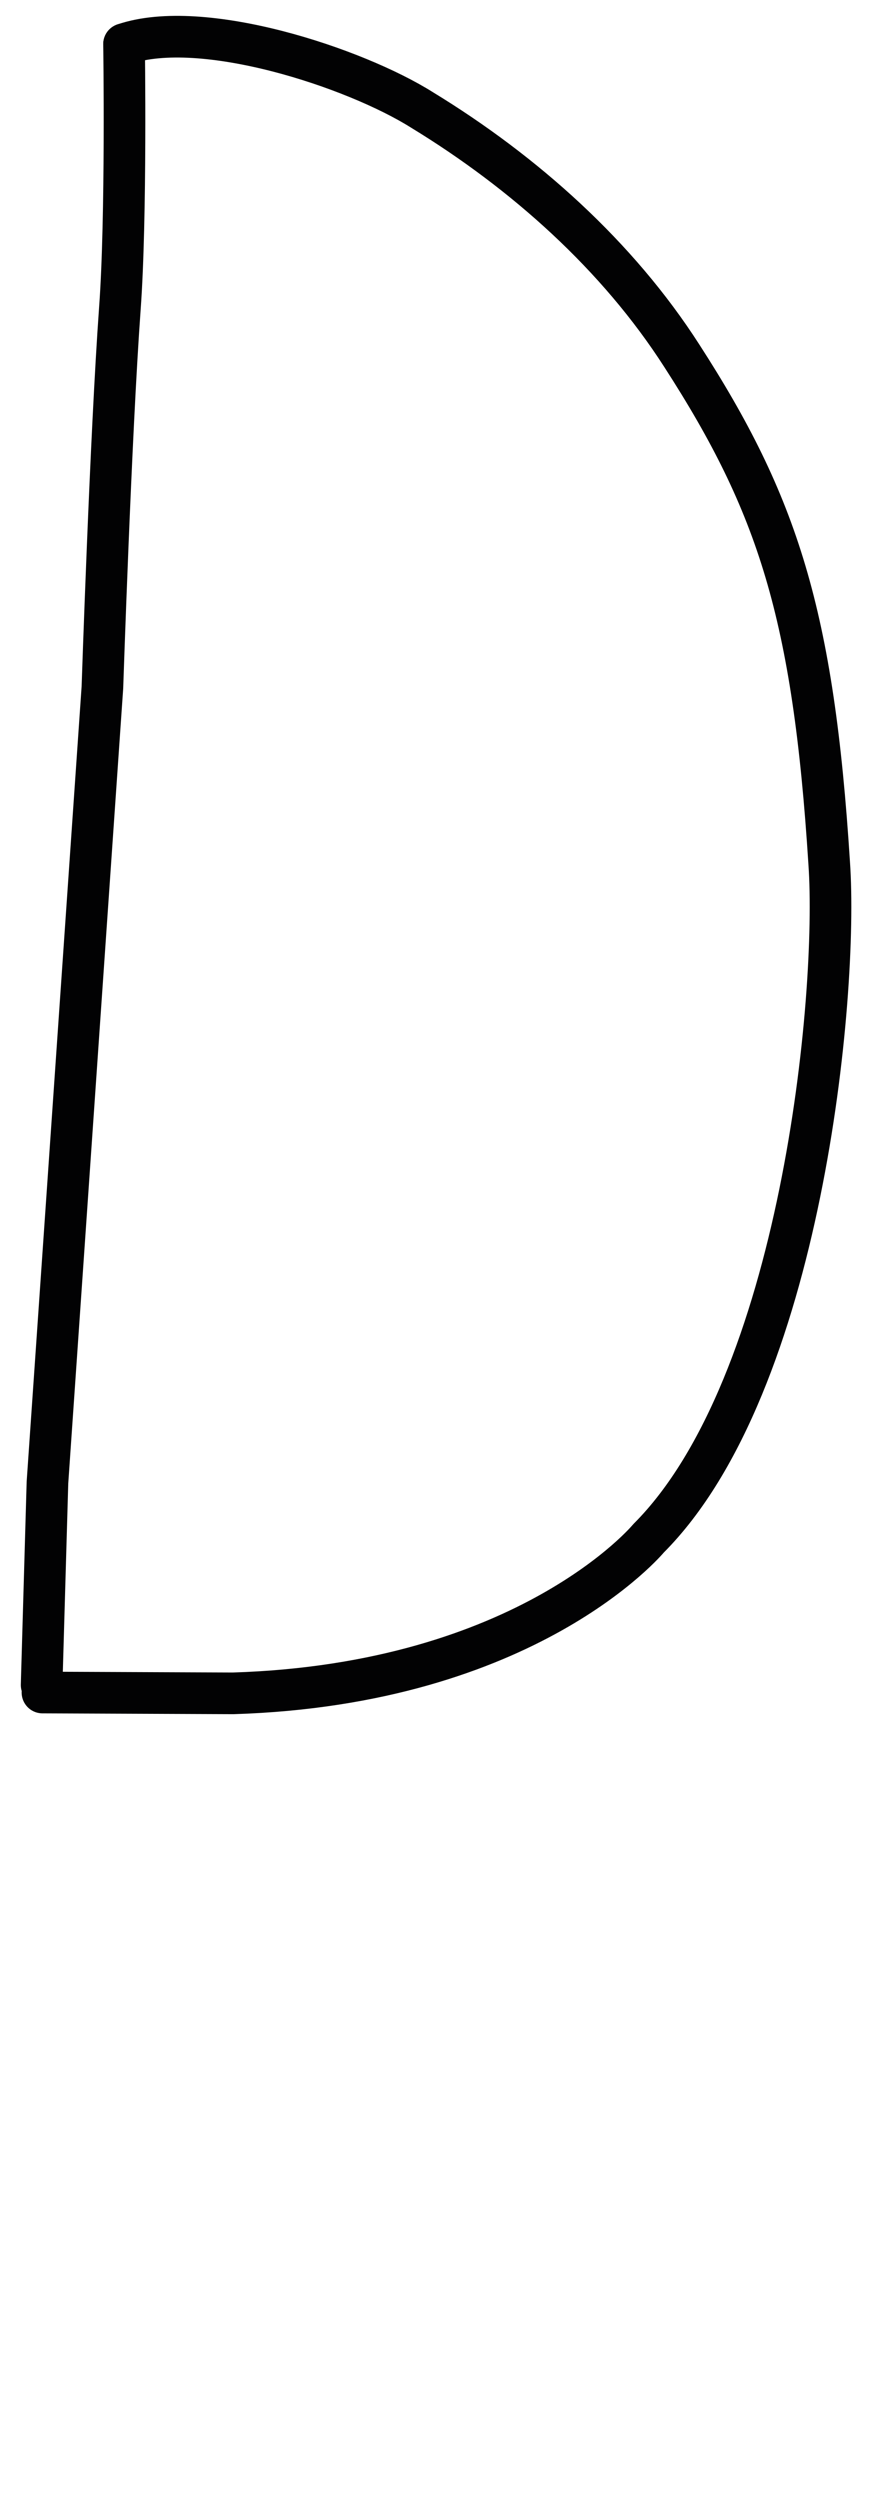 <?xml version="1.0" encoding="utf-8"?>
<!-- Generator: Adobe Illustrator 25.4.1, SVG Export Plug-In . SVG Version: 6.00 Build 0)  -->
<svg version="1.1" id="Layer_1" xmlns="http://www.w3.org/2000/svg" xmlns:xlink="http://www.w3.org/1999/xlink" x="0px" y="0px"
	 viewBox="0 0 105.1 300" style="enable-background:new 0 0 105.1 300;" xml:space="preserve">
<style type="text/css">
	.st0{fill:none;stroke:#020203;stroke-width:5;stroke-linecap:round;stroke-linejoin:round;stroke-miterlimit:10;}
</style>
<path class="st0" d="M14.9,5.3c0,0,0.3,20.8-0.5,31.7c-1.1,15.2-2.1,45.5-2.1,45.5l-6.6,95.4l-0.7,24.3"/>
<path class="st0" d="M14.9,5.3c9.4-3.2,27.7,2.8,35.8,7.9C63,20.7,74.2,30.7,81.9,42.7c11.5,17.8,15.8,31,17.7,60.9
	c1.1,15.9-3.3,62.6-21.7,81c0,0-14.5,17.5-49.9,18.6l-22.9-0.1"/>
</svg>
